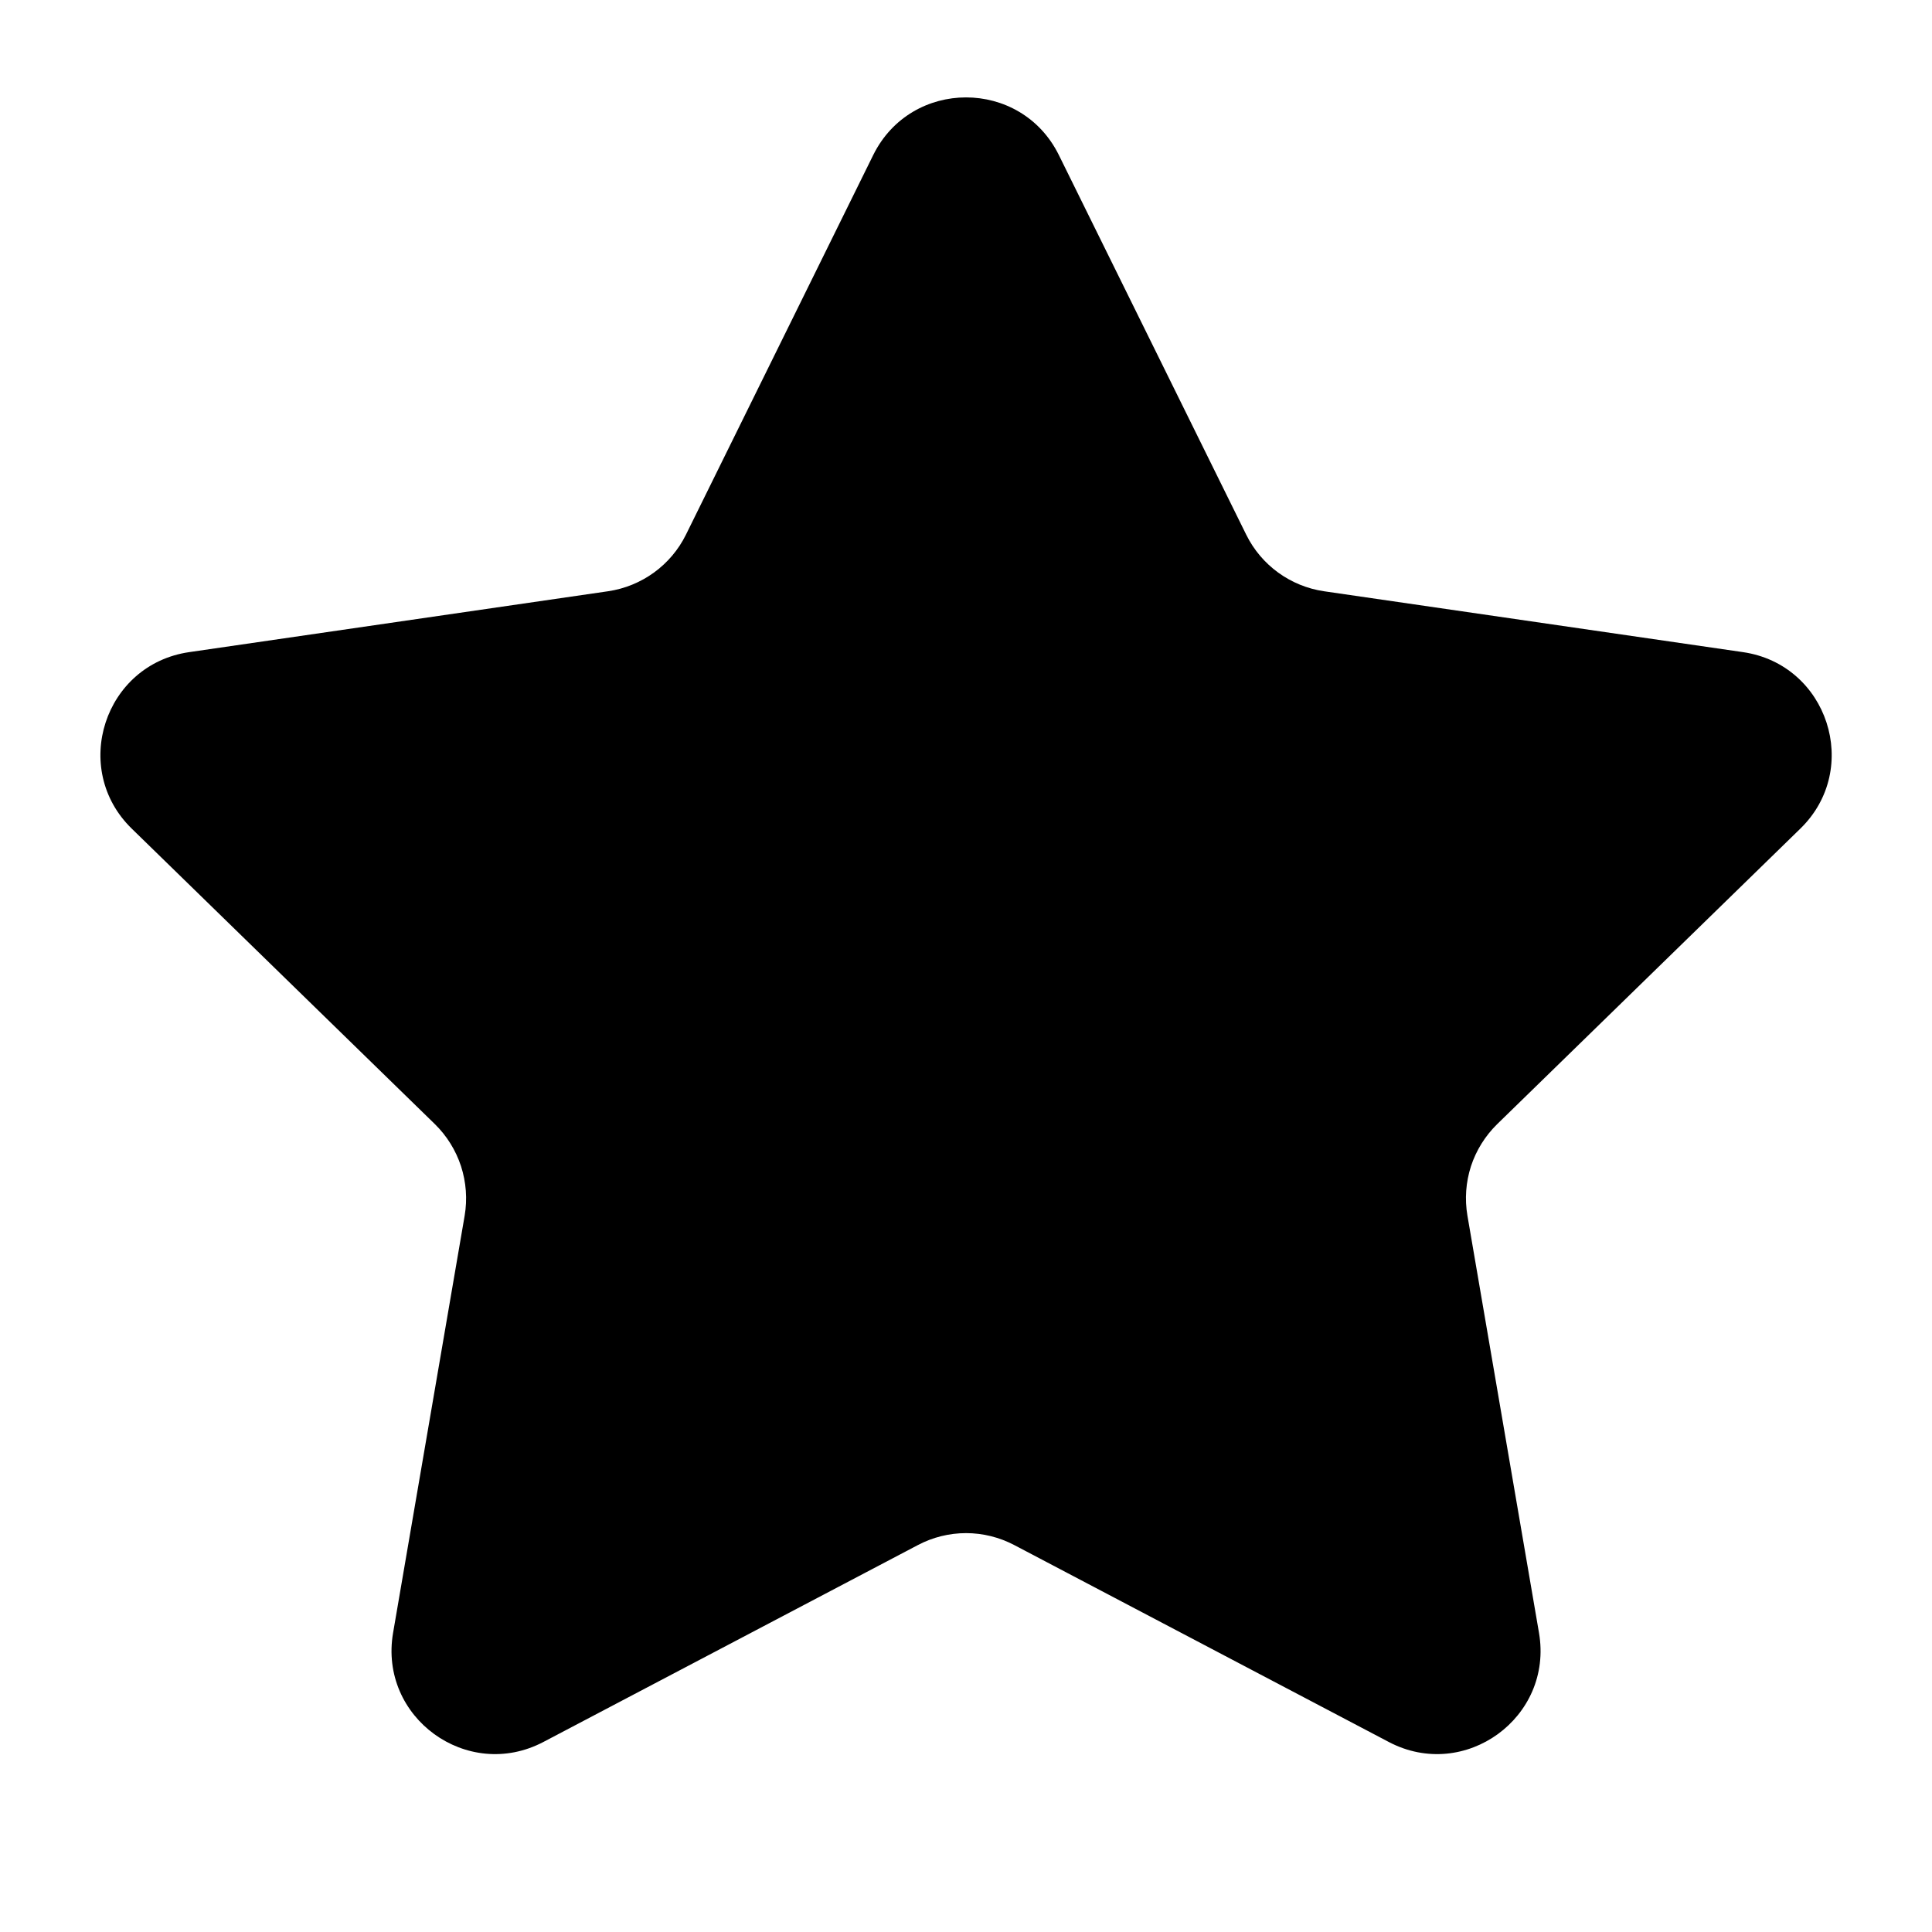 <svg    viewBox="0 0 24 24" fill="currentColor" xmlns="http://www.w3.org/2000/svg">
<path fillRule="evenodd" clip-rule="evenodd" d="M13.154 1.927L15.481 6.642C15.668 7.021 16.03 7.284 16.449 7.345L21.652 8.101C22.706 8.254 23.128 9.551 22.364 10.294L18.599 13.964C18.45 14.11 18.338 14.289 18.273 14.487C18.209 14.686 18.194 14.896 18.229 15.102L19.118 20.284C19.298 21.335 18.196 22.135 17.253 21.64L12.599 19.193C12.414 19.096 12.209 19.045 12.001 19.045C11.792 19.045 11.587 19.096 11.403 19.193L6.749 21.64C5.805 22.135 4.703 21.335 4.883 20.284L5.772 15.102C5.807 14.896 5.791 14.686 5.727 14.487C5.662 14.289 5.551 14.11 5.402 13.964L1.637 10.294C0.874 9.551 1.295 8.254 2.35 8.101L7.552 7.345C7.971 7.284 8.334 7.021 8.521 6.642L10.847 1.927C11.319 0.971 12.682 0.971 13.154 1.927Z"  />
</svg>
